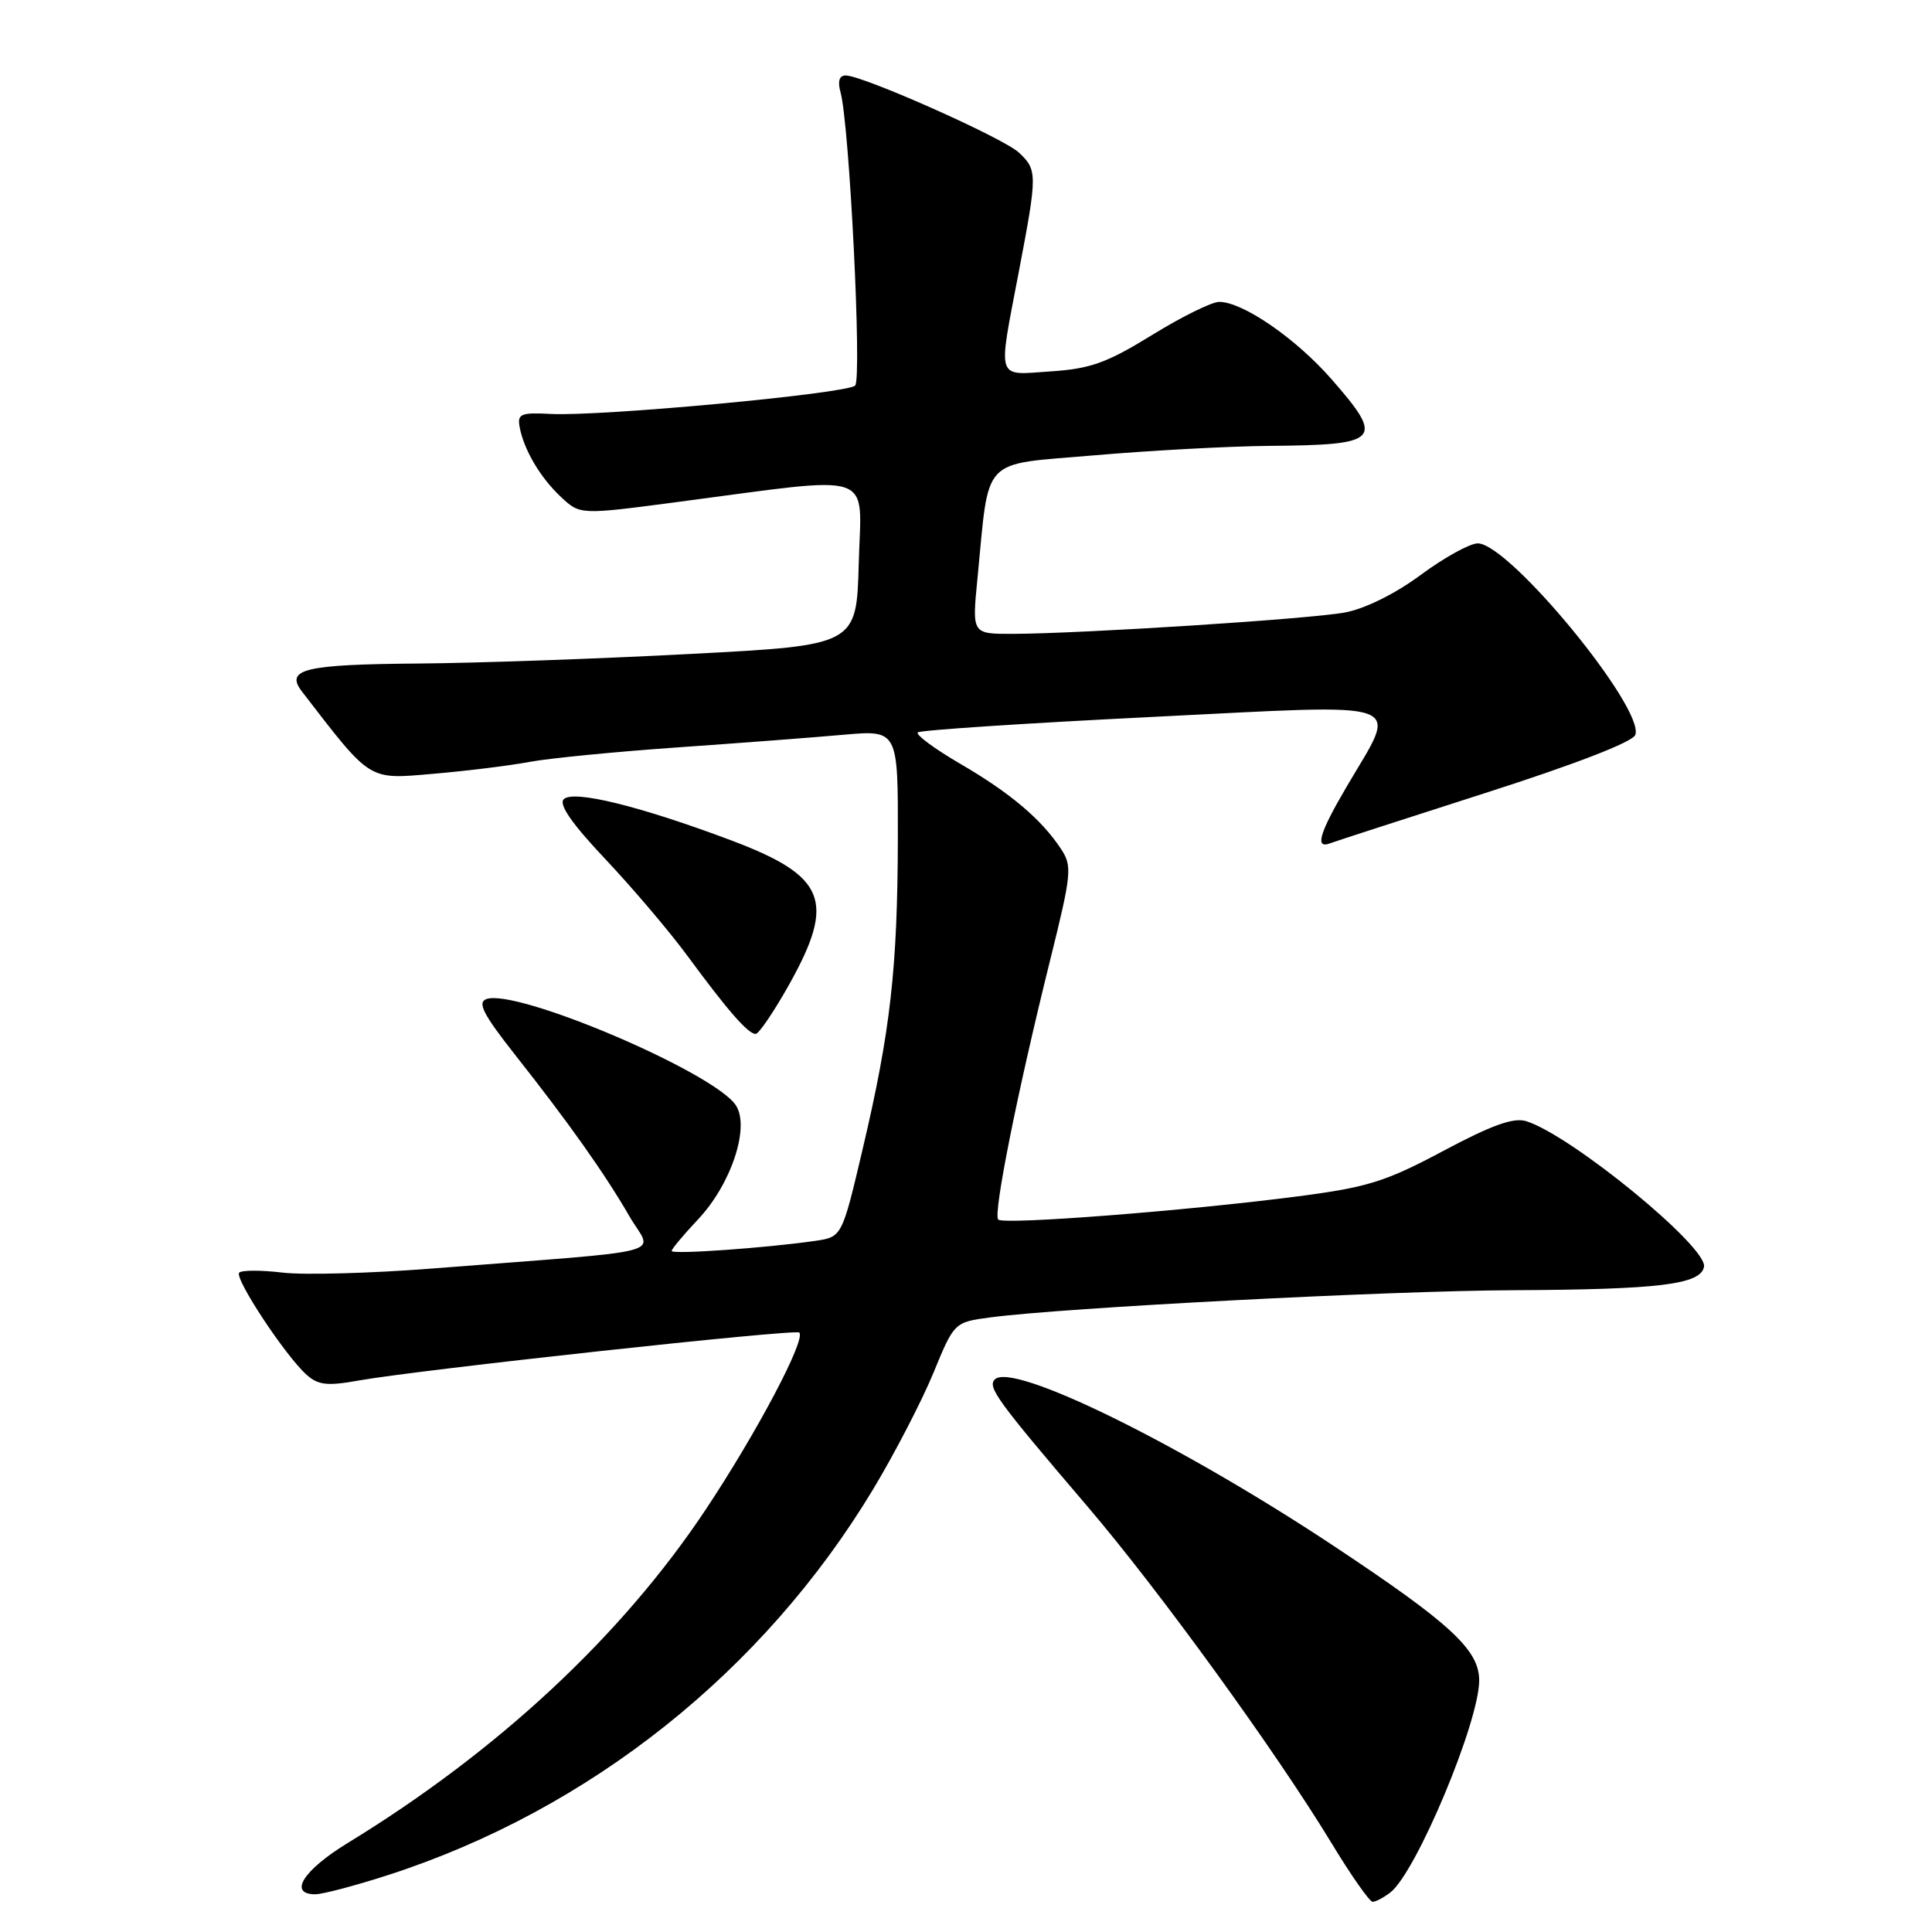 <?xml version="1.0" encoding="UTF-8" standalone="no"?>
<!DOCTYPE svg PUBLIC "-//W3C//DTD SVG 1.1//EN" "http://www.w3.org/Graphics/SVG/1.1/DTD/svg11.dtd" >
<svg xmlns="http://www.w3.org/2000/svg" xmlns:xlink="http://www.w3.org/1999/xlink" version="1.1" viewBox="0 0 256 256">
 <g >
 <path fill="currentColor"
d=" M 184.24 250.75 C 187.65 248.11 196.00 228.18 196.00 222.67 C 196.00 218.61 192.22 215.12 176.61 204.77 C 156.26 191.29 134.16 180.44 131.82 182.78 C 130.81 183.79 132.14 185.61 144.11 199.63 C 153.59 210.73 169.06 232.07 176.45 244.25 C 179.03 248.51 181.48 252.00 181.88 252.00 C 182.29 252.00 183.35 251.44 184.24 250.75 Z  M 51.53 248.42 C 78.16 239.78 101.15 221.48 115.69 197.34 C 118.54 192.61 122.12 185.69 123.66 181.97 C 126.44 175.20 126.44 175.20 131.24 174.56 C 141.00 173.27 184.02 171.03 200.50 170.96 C 219.87 170.87 225.34 170.20 225.79 167.86 C 226.29 165.25 208.21 150.43 202.23 148.56 C 200.56 148.04 197.68 149.07 191.23 152.51 C 183.57 156.59 181.21 157.32 172.00 158.52 C 157.23 160.44 132.98 162.32 132.27 161.60 C 131.57 160.90 134.80 144.72 139.15 127.22 C 141.99 115.77 142.09 114.79 140.61 112.52 C 138.02 108.58 133.90 105.09 127.28 101.23 C 123.86 99.24 121.31 97.36 121.61 97.05 C 121.92 96.75 135.87 95.83 152.63 95.00 C 187.46 93.28 185.31 92.51 178.43 104.25 C 174.80 110.44 174.20 112.52 176.25 111.74 C 176.94 111.48 186.19 108.48 196.80 105.08 C 208.71 101.27 216.32 98.32 216.68 97.39 C 218.01 93.93 199.98 72.00 195.81 72.00 C 194.77 72.00 191.38 73.87 188.28 76.16 C 184.86 78.69 180.90 80.65 178.20 81.16 C 173.55 82.02 143.41 83.96 134.15 83.99 C 128.80 84.00 128.80 84.00 129.51 76.75 C 131.13 60.21 129.77 61.65 145.03 60.33 C 152.44 59.69 162.85 59.13 168.17 59.08 C 182.94 58.96 183.51 58.34 176.42 50.23 C 171.69 44.83 164.67 40.00 161.55 40.00 C 160.57 40.00 156.56 41.98 152.64 44.40 C 146.65 48.09 144.49 48.86 139.25 49.21 C 131.89 49.70 132.20 50.68 135.00 36.00 C 137.47 23.04 137.47 22.52 135.00 20.21 C 132.92 18.27 114.33 10.00 112.06 10.00 C 111.20 10.00 110.97 10.76 111.38 12.25 C 112.56 16.58 114.23 50.17 113.31 51.09 C 112.24 52.16 79.57 55.20 73.00 54.85 C 69.03 54.64 68.54 54.84 68.85 56.55 C 69.40 59.58 71.58 63.28 74.34 65.86 C 76.86 68.22 76.86 68.22 89.68 66.53 C 116.51 63.01 114.11 62.20 113.79 74.61 C 113.50 85.50 113.50 85.50 91.50 86.65 C 79.40 87.29 63.20 87.86 55.50 87.92 C 40.28 88.04 37.71 88.66 40.04 91.67 C 49.26 103.63 48.71 103.28 57.44 102.53 C 61.87 102.15 67.62 101.44 70.20 100.95 C 72.79 100.47 81.56 99.61 89.70 99.04 C 97.84 98.47 107.76 97.72 111.75 97.36 C 119.00 96.72 119.00 96.72 118.97 111.11 C 118.93 128.31 117.99 136.63 114.32 152.20 C 111.57 163.90 111.57 163.90 108.03 164.42 C 101.65 165.35 89.00 166.25 89.00 165.76 C 89.00 165.49 90.57 163.62 92.49 161.58 C 96.86 156.95 99.38 149.42 97.53 146.50 C 94.80 142.16 68.35 130.89 64.43 132.39 C 63.23 132.85 64.05 134.43 68.23 139.74 C 75.37 148.78 80.14 155.52 83.40 161.16 C 86.45 166.44 89.91 165.53 57.07 168.10 C 49.13 168.72 40.31 168.96 37.47 168.63 C 34.64 168.29 32.04 168.29 31.70 168.63 C 31.00 169.33 37.81 179.66 40.63 182.17 C 42.17 183.54 43.38 183.67 47.50 182.93 C 55.37 181.52 105.40 176.07 105.91 176.57 C 106.81 177.48 100.32 189.77 93.54 199.98 C 82.40 216.75 65.98 232.04 46.07 244.21 C 40.18 247.81 38.16 251.00 41.78 251.00 C 42.76 251.00 47.14 249.84 51.53 248.42 Z  M 104.58 130.43 C 110.78 119.34 109.44 116.07 96.80 111.32 C 84.76 106.80 75.96 104.64 74.70 105.90 C 74.01 106.59 75.77 109.14 80.25 113.88 C 83.86 117.71 88.75 123.47 91.10 126.67 C 96.45 133.94 99.12 137.00 100.13 137.00 C 100.55 137.00 102.56 134.04 104.58 130.43 Z "/>
</g>
</svg>